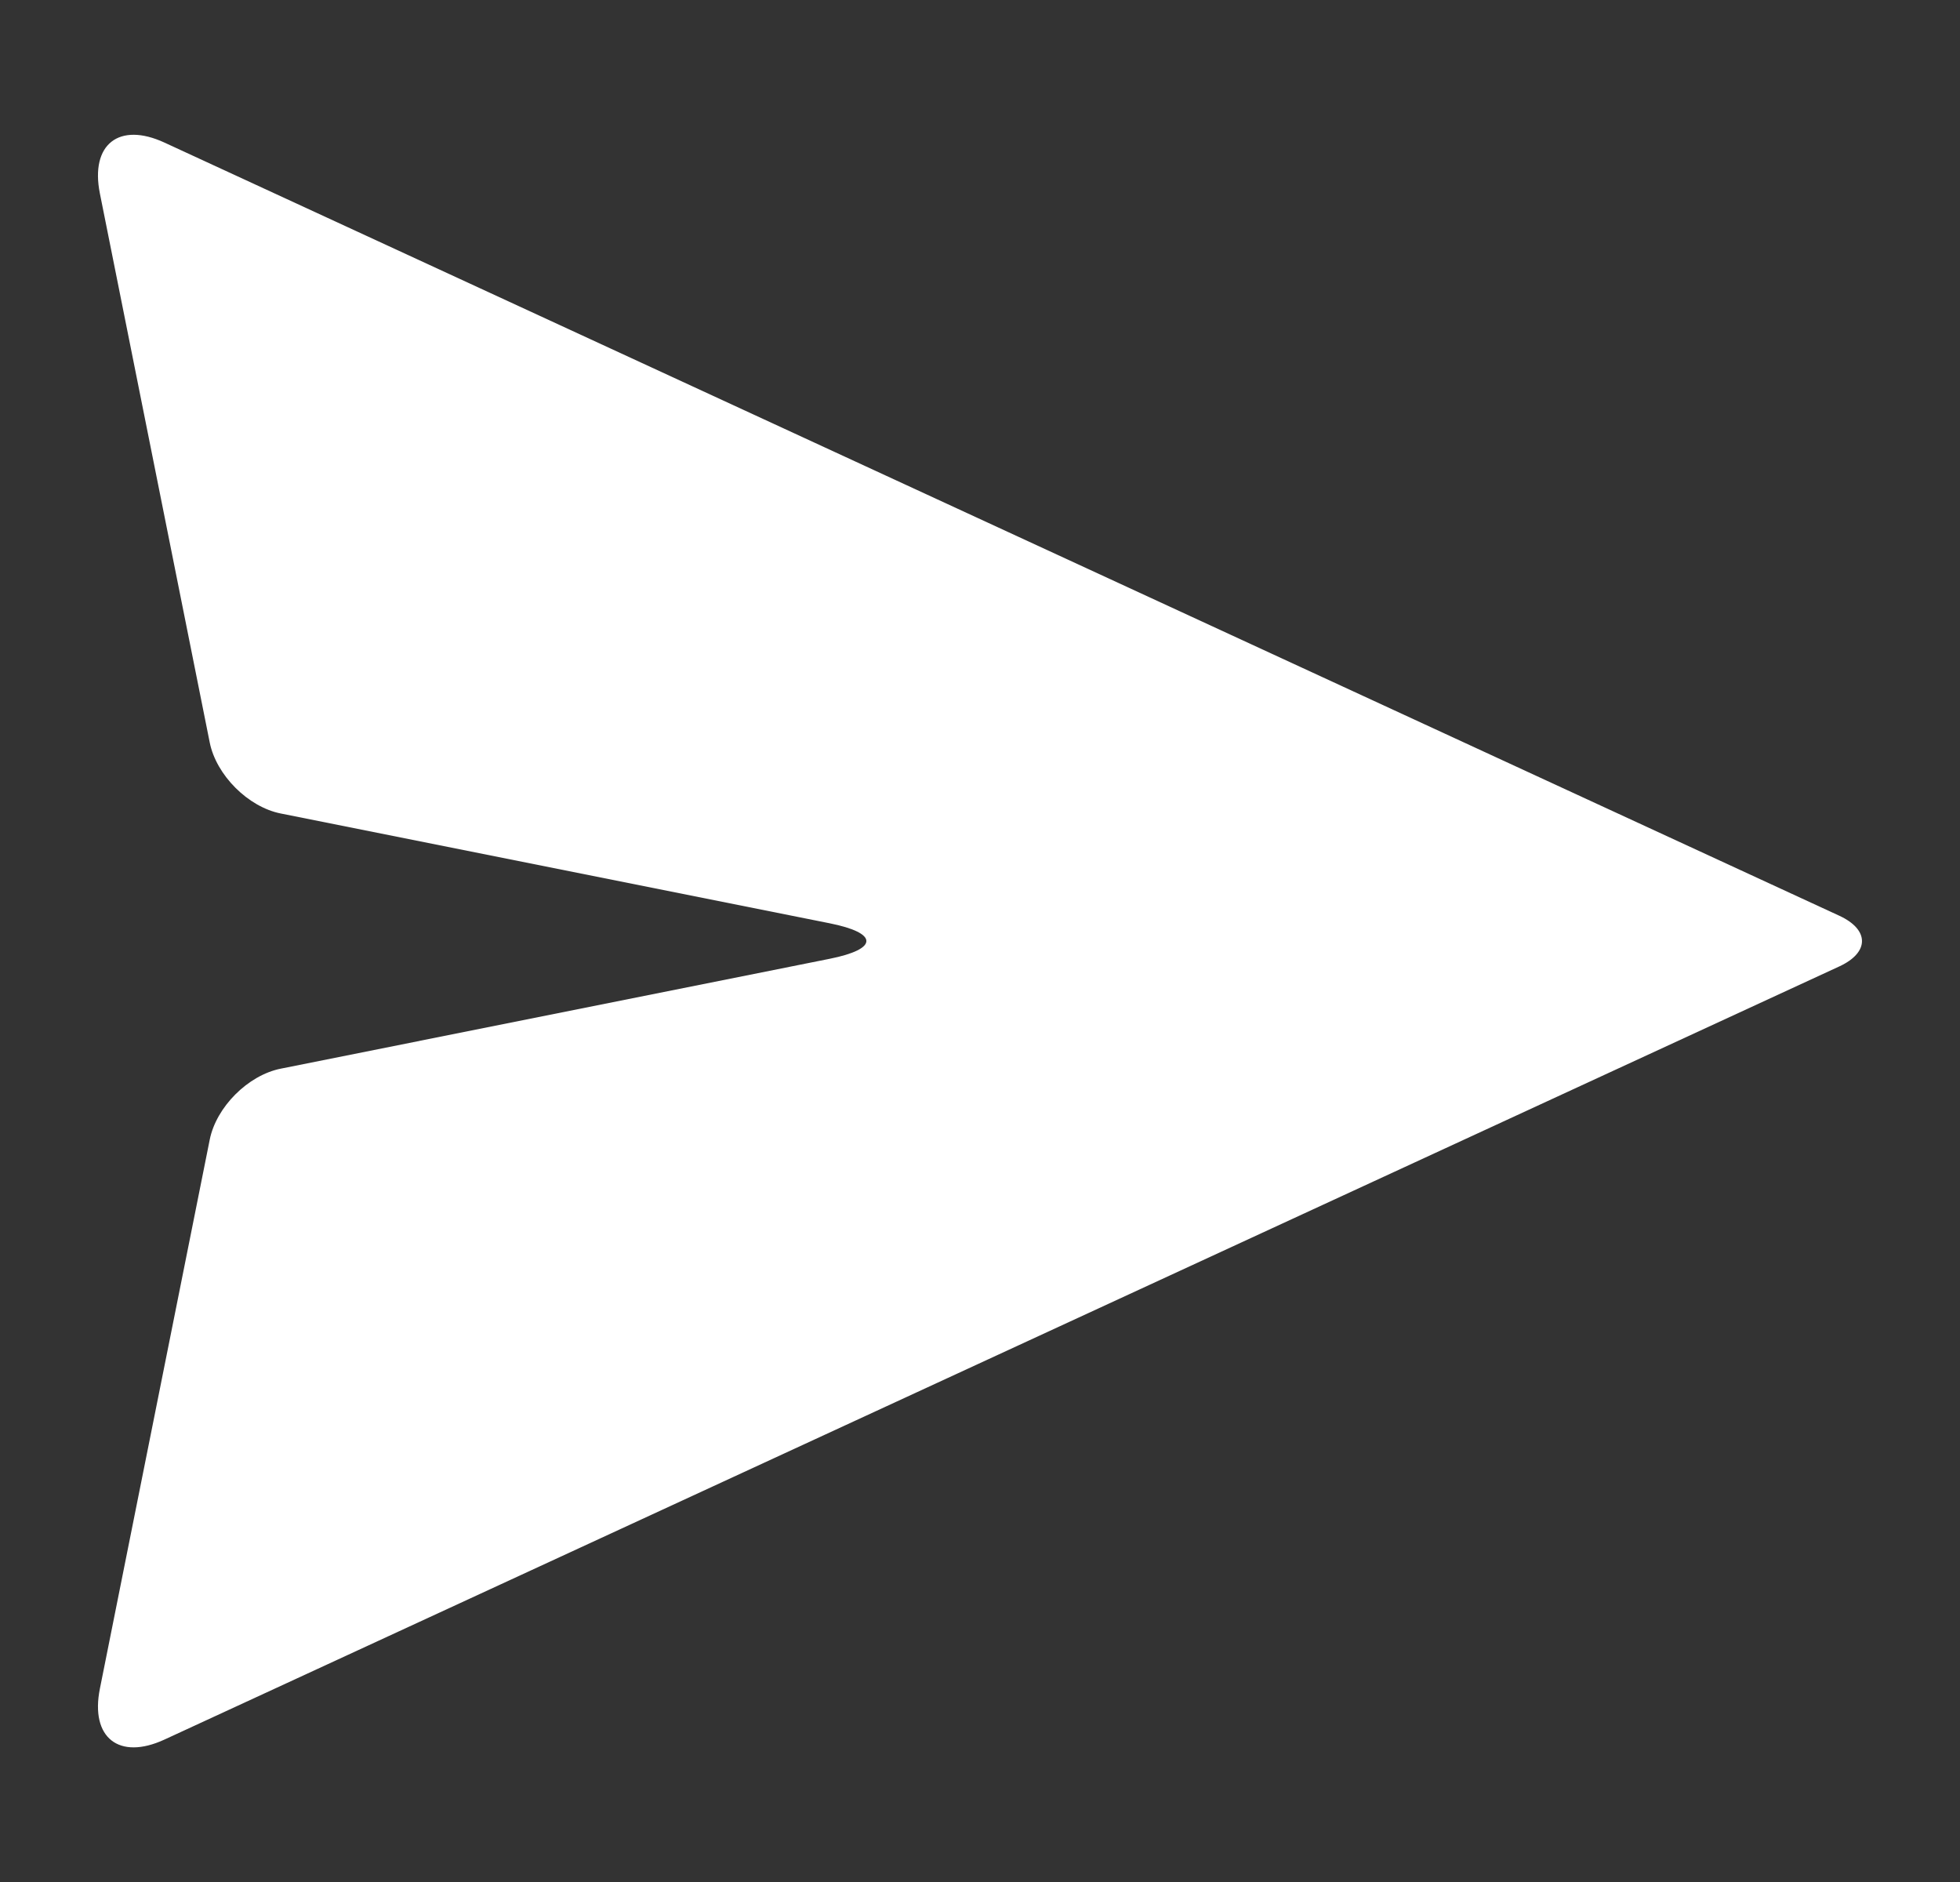 <svg xmlns="http://www.w3.org/2000/svg" width="25" height="24" viewBox="0 0 25 24" fill="none">
<rect x="0" y="0" width="25" height="24" fill="#333333" stroke="none"/>
<path d="M3.581 13.628L10.582 12.227C11.207 12.102 11.207 11.899 10.582 11.774L3.581 10.374C3.164 10.291 2.758 9.884 2.675 9.468L1.274 2.467C1.149 1.841 1.518 1.551 2.097 1.818L23.461 11.678C23.846 11.856 23.846 12.146 23.461 12.324L2.097 22.184C1.518 22.451 1.149 22.16 1.274 21.535L2.675 14.534C2.758 14.117 3.164 13.711 3.581 13.628Z" fill="white"/>
</svg>